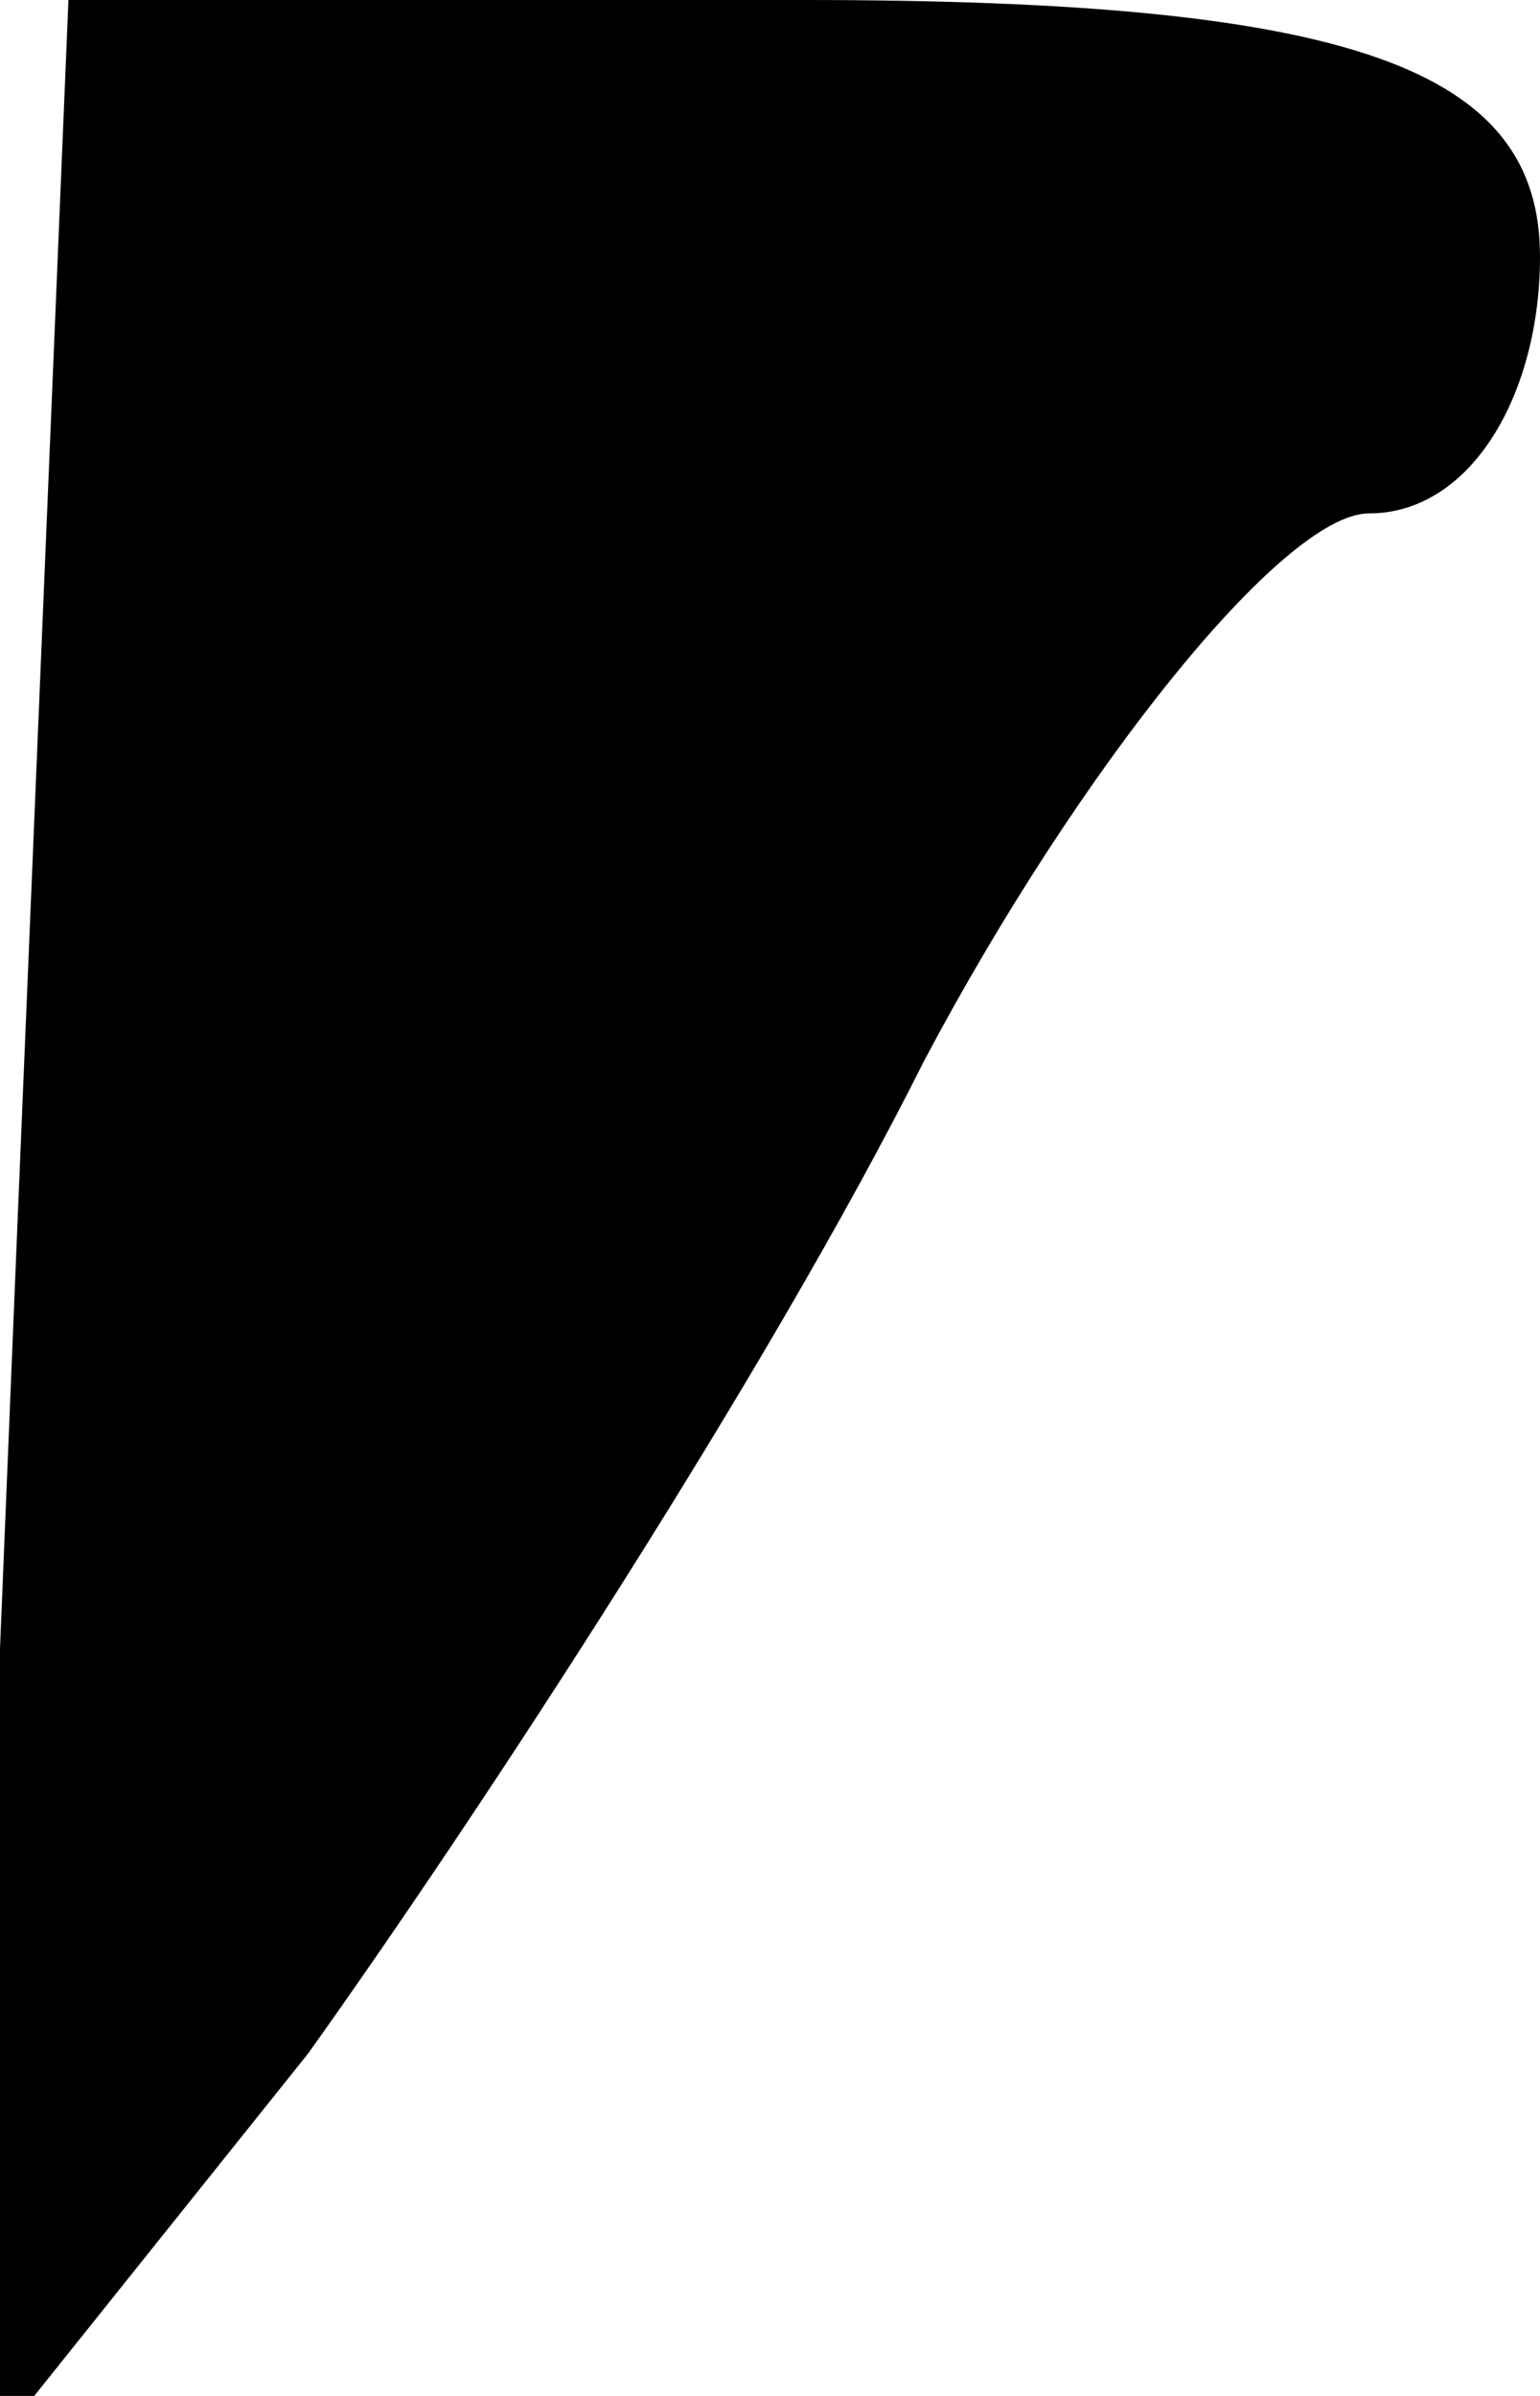 <?xml version="1.0" standalone="no"?>
<!DOCTYPE svg PUBLIC "-//W3C//DTD SVG 20010904//EN"
 "http://www.w3.org/TR/2001/REC-SVG-20010904/DTD/svg10.dtd">
<svg version="1.0" xmlns="http://www.w3.org/2000/svg"
 width="9pt" height="14pt" viewBox="0 0 9 14"
 preserveAspectRatio="xMidYMid meet">
<g transform="translate(0,14) scale(0.1,-0.1)"
fill="#000000" stroke="none">
<path fill="#000000" stroke="none" d="M1 68 l-3 -73 20 25 c10 14 27 40 36
58 9 17 21 32 26 32 6 0 10 7 10 15 0 11 -11 15 -43 15 l-43 0 -3 -72z"/>
</g>
</svg>
